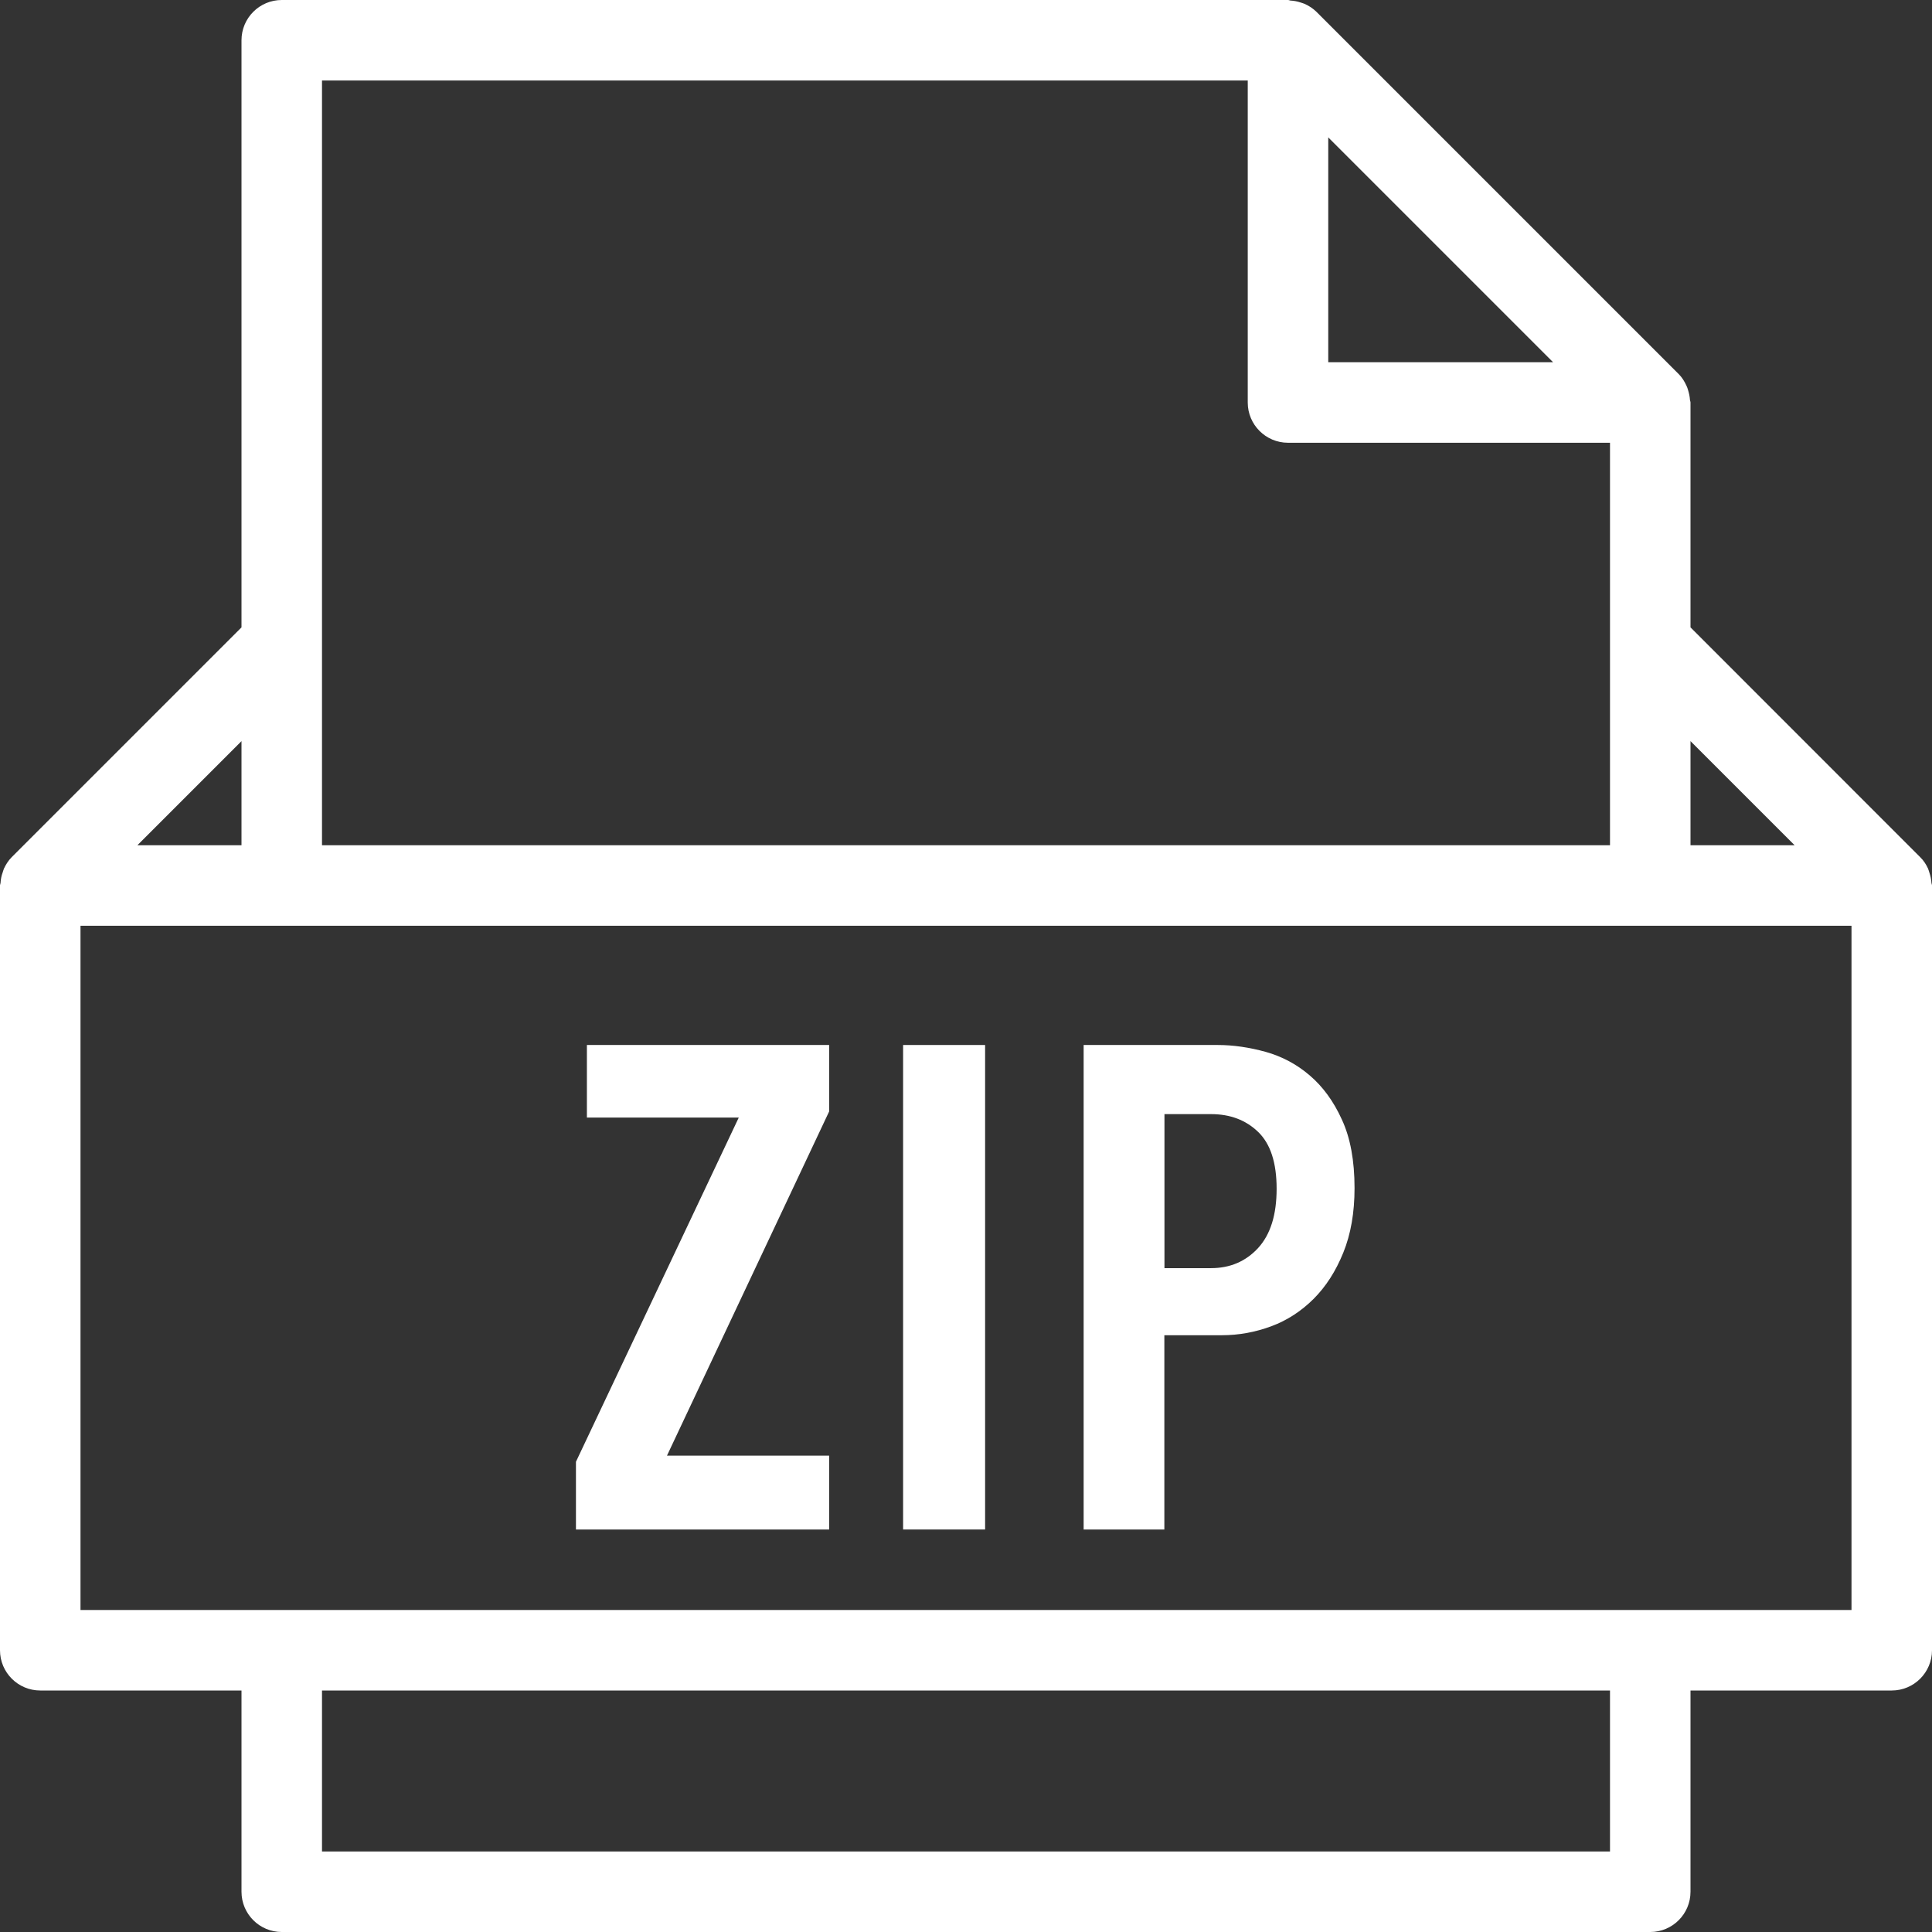 <svg width="18" height="18" viewBox="0 0 18 18" fill="none" xmlns="http://www.w3.org/2000/svg">
<rect x="0" y="0" width="18" height="18" fill="#333333" stroke="none"/>
<path d="M17.995 8.227C17.993 8.193 17.986 8.16 17.975 8.128C17.971 8.116 17.968 8.104 17.963 8.092C17.945 8.053 17.922 8.017 17.89 7.986L15.75 5.845V3.75C15.75 3.742 15.746 3.735 15.745 3.726C15.743 3.693 15.736 3.662 15.726 3.63C15.722 3.618 15.719 3.606 15.713 3.595C15.695 3.555 15.672 3.517 15.64 3.485L12.265 0.11C12.232 0.078 12.195 0.054 12.155 0.036C12.143 0.031 12.132 0.028 12.12 0.024C12.088 0.013 12.056 0.007 12.022 0.005C12.015 0.004 12.008 0 12 0H2.625C2.418 0 2.25 0.168 2.25 0.375V5.845L0.11 7.985C0.11 7.985 0.11 7.985 0.109 7.986C0.078 8.017 0.055 8.054 0.037 8.092C0.032 8.104 0.029 8.116 0.025 8.128C0.013 8.16 0.007 8.193 0.005 8.227C0.004 8.235 0 8.242 0 8.25V15.375C0 15.582 0.168 15.75 0.375 15.75H2.25V17.625C2.25 17.832 2.418 18 2.625 18H15.375C15.582 18 15.75 17.832 15.75 17.625V15.75H17.625C17.832 15.75 18 15.582 18 15.375V8.25C18 8.242 17.996 8.235 17.995 8.227ZM16.72 7.875H15.75V6.905L16.72 7.875ZM14.47 3.375H12.375V1.28L14.47 3.375ZM3 0.75H11.625V3.75C11.625 3.957 11.793 4.125 12 4.125H15V7.875H3V0.75ZM2.25 6.905V7.875H1.28L2.25 6.905ZM15 17.25H3V15.75H15V17.25ZM17.25 15H0.75V8.625H17.25V15Z" fill="white"/>
<path d="M5.468 10.412H6.883L5.366 13.619V14.25H7.725V13.562H6.214L7.725 10.355V9.736H5.468V10.412Z" fill="white"/>
<path d="M9.178 9.736H8.414V14.25H9.178V9.736Z" fill="white"/>
<path d="M12.203 10.02C12.082 9.916 11.945 9.843 11.792 9.8C11.639 9.758 11.49 9.736 11.346 9.736H10.096V14.25H10.848V12.44H11.384C11.541 12.44 11.694 12.412 11.843 12.357C11.992 12.302 12.123 12.216 12.238 12.102C12.353 11.987 12.445 11.844 12.515 11.671C12.585 11.499 12.62 11.298 12.62 11.069C12.62 10.814 12.581 10.601 12.502 10.431C12.425 10.261 12.325 10.124 12.203 10.02ZM11.722 11.627C11.607 11.752 11.461 11.815 11.282 11.815H10.849V10.38H11.282C11.461 10.38 11.607 10.435 11.722 10.546C11.837 10.657 11.894 10.833 11.894 11.075C11.894 11.318 11.837 11.501 11.722 11.627Z" fill="white"/>
</svg>
